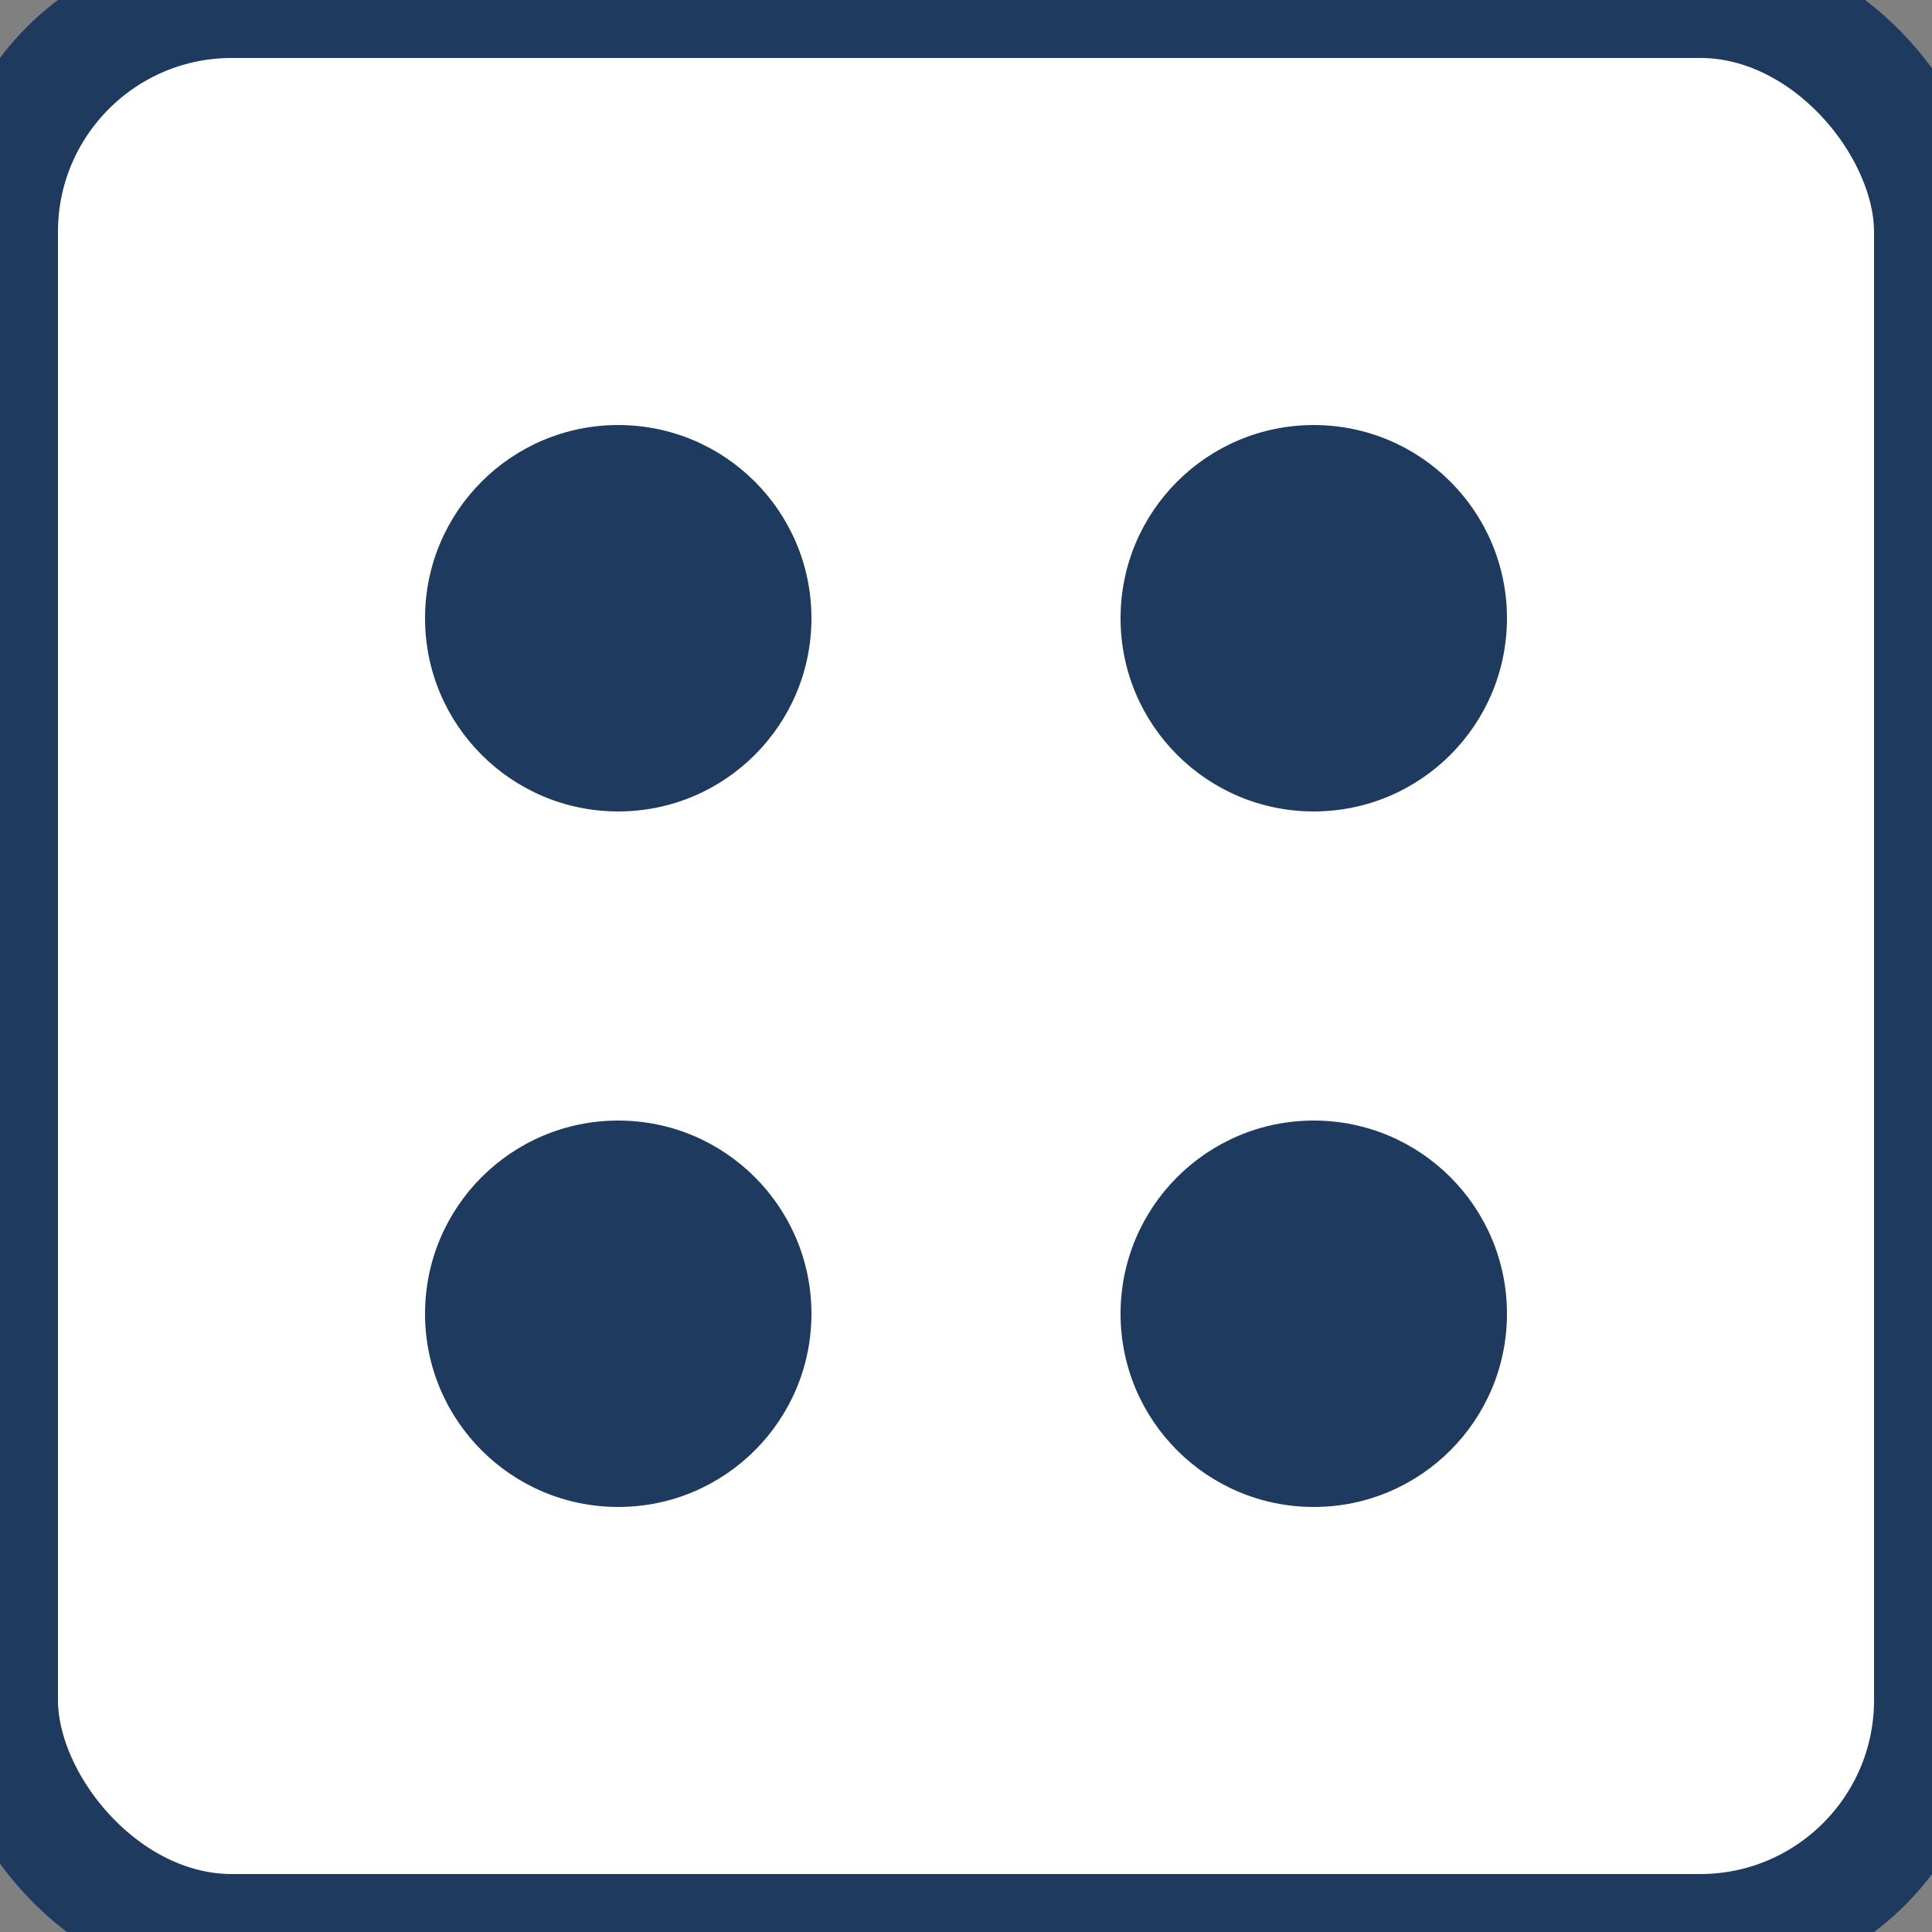 <svg xmlns="http://www.w3.org/2000/svg" viewBox="0 0 100 100">
  <rect x="0" y="0" width="100" height="100" fill="#808080" stroke="none"/>
  <rect width="100" height="100" rx="12" fill="#ffffff" stroke="#1e3a5f" stroke-width="6" />
  <circle cx="32" cy="32" r="10" fill="#1e3a5f" />
  <circle cx="32" cy="68" r="10" fill="#1e3a5f" />
  <circle cx="68" cy="32" r="10" fill="#1e3a5f" />
  <circle cx="68" cy="68" r="10" fill="#1e3a5f" />
</svg>

